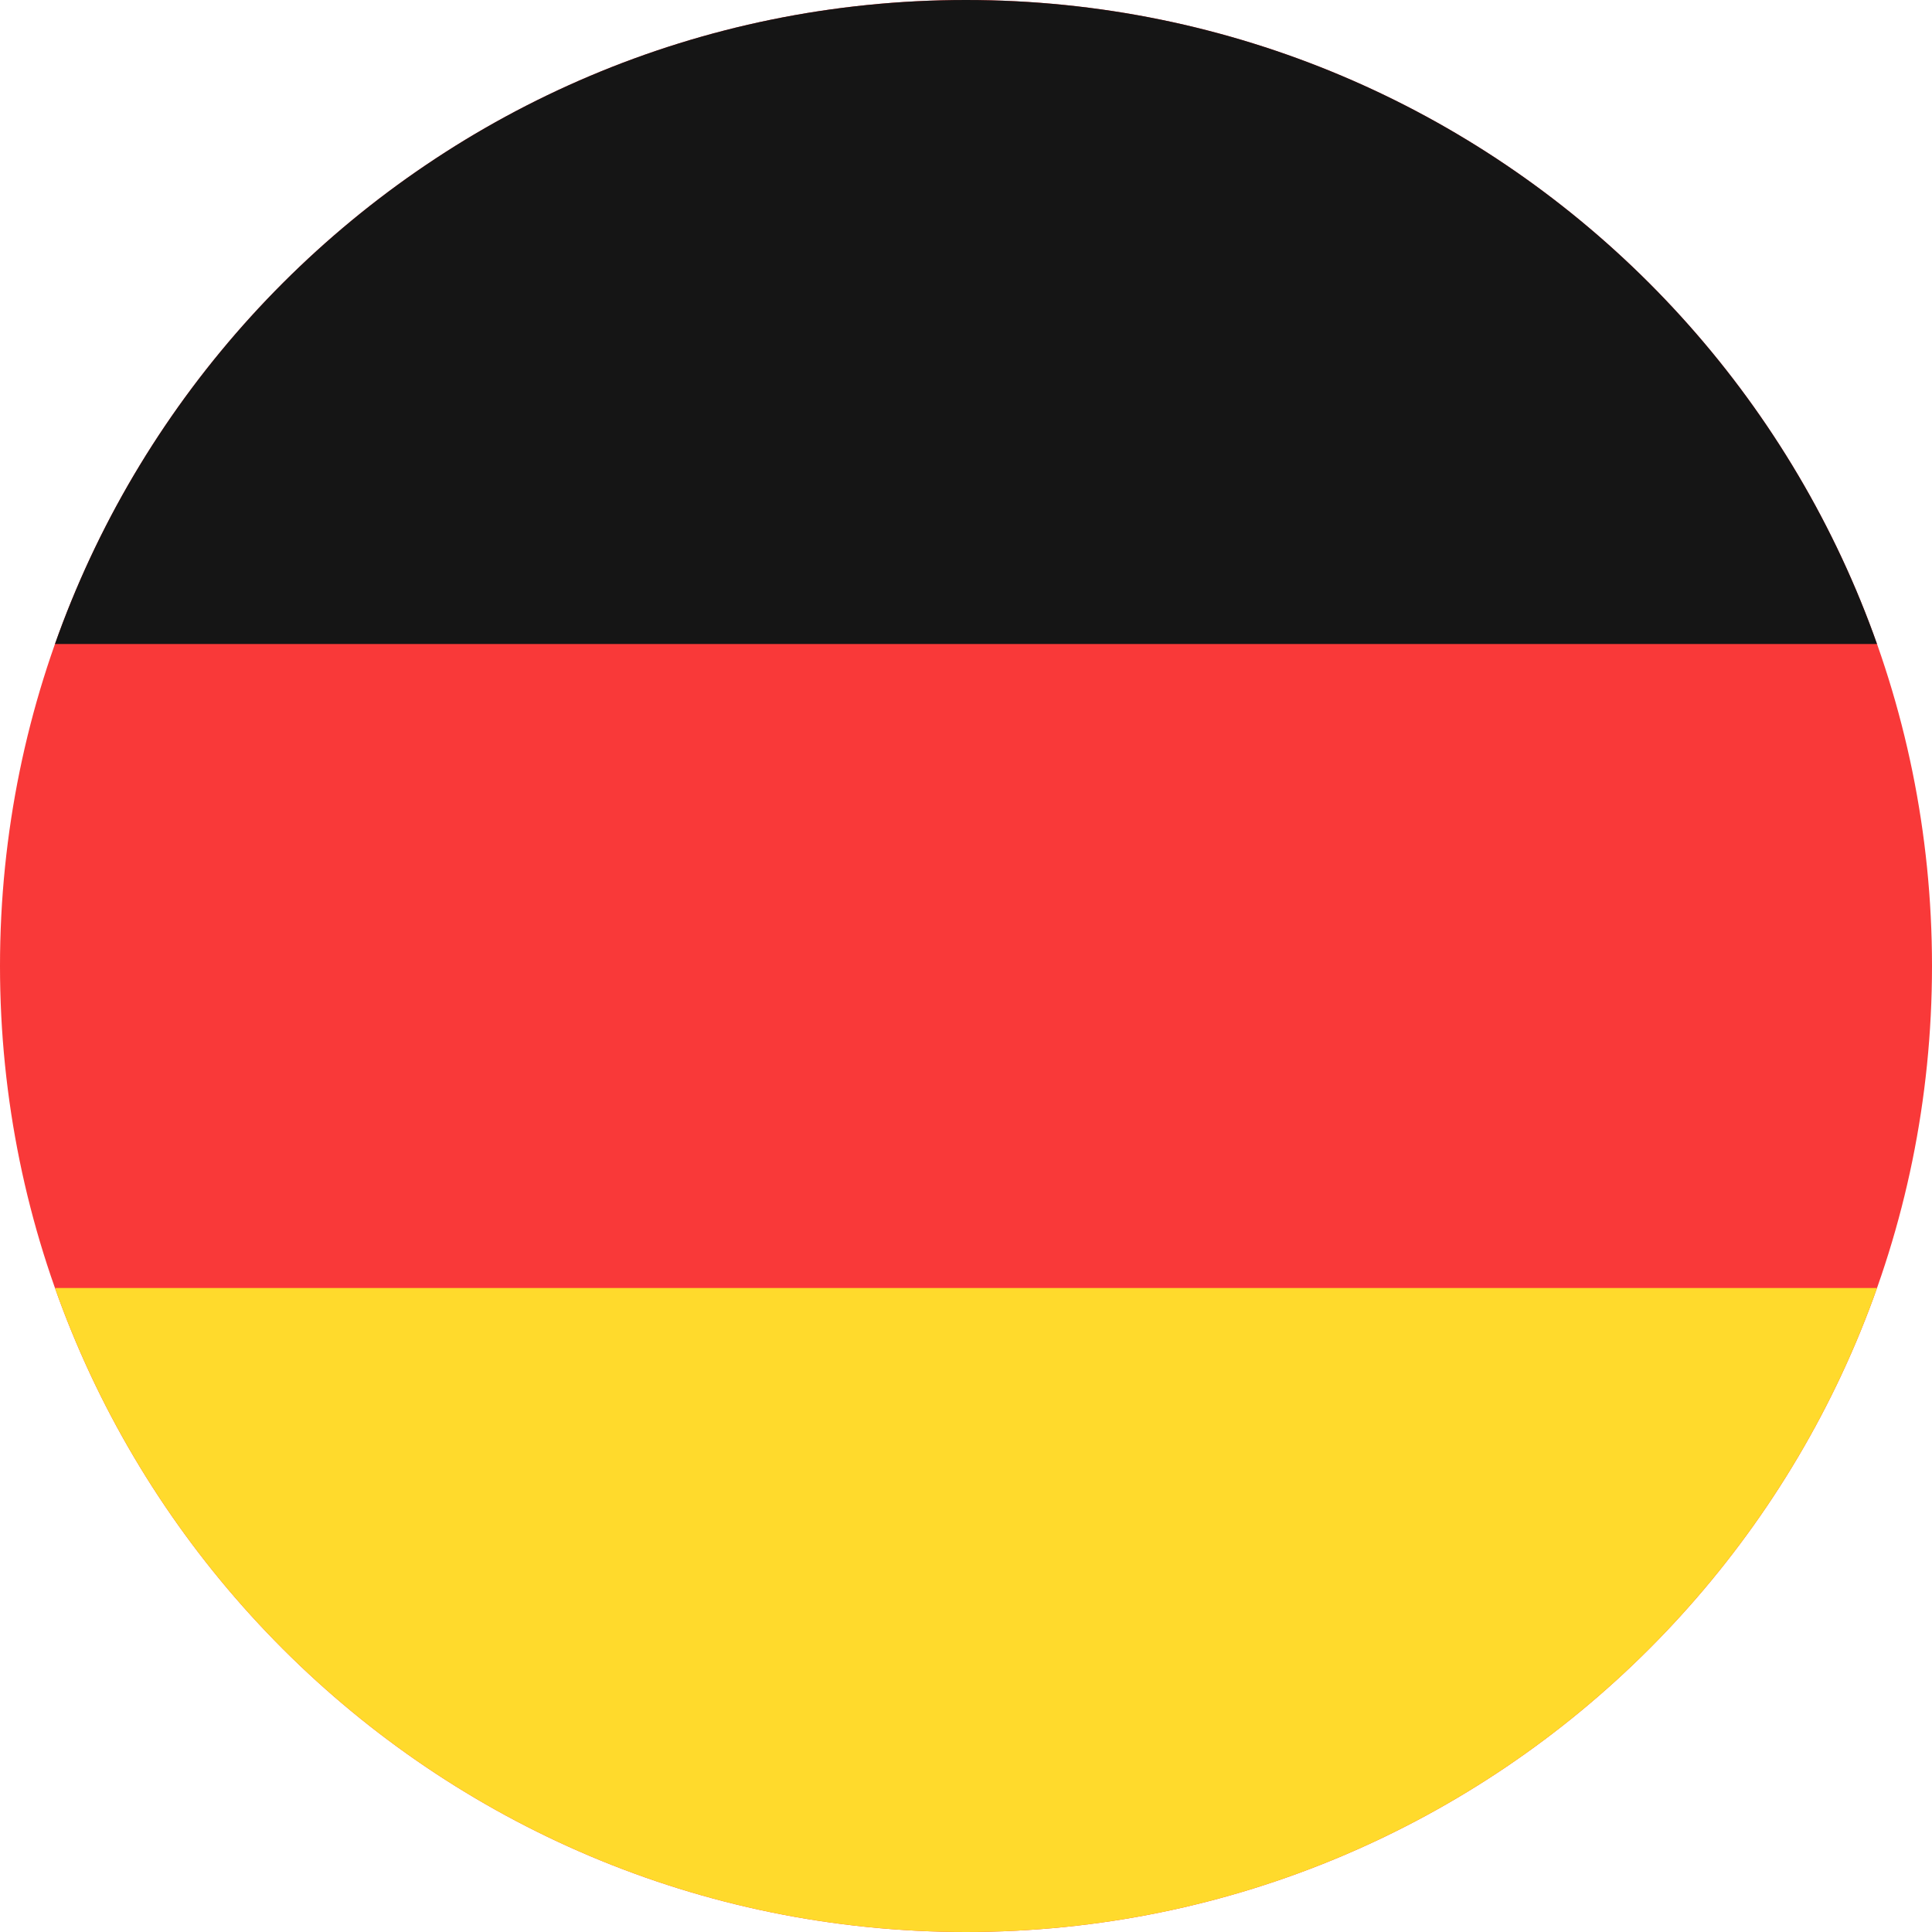 <svg width="15" height="15" viewBox="0 0 15 15" fill="none" xmlns="http://www.w3.org/2000/svg">
<g clip-path="url(#clip0_1450_4315)">
<path d="M0 7.5C0 3.358 3.358 0 7.5 0C11.642 0 15 3.358 15 7.5C15 11.642 11.642 15 7.5 15C3.358 15 0 11.642 0 7.5Z" fill="#F93939"/>
<path fill-rule="evenodd" clip-rule="evenodd" d="M-3 10H18V15H-3V10Z" fill="#FFDA2C"/>
<path fill-rule="evenodd" clip-rule="evenodd" d="M-3 0H18V5H-3V0Z" fill="#151515"/>
</g>
<defs>
<clipPath id="clip0_1450_4315">
<path d="M0 7.5C0 3.358 3.358 0 7.5 0C11.642 0 15 3.358 15 7.5C15 11.642 11.642 15 7.5 15C3.358 15 0 11.642 0 7.5Z" fill="white"/>
</clipPath>
</defs>
</svg>
